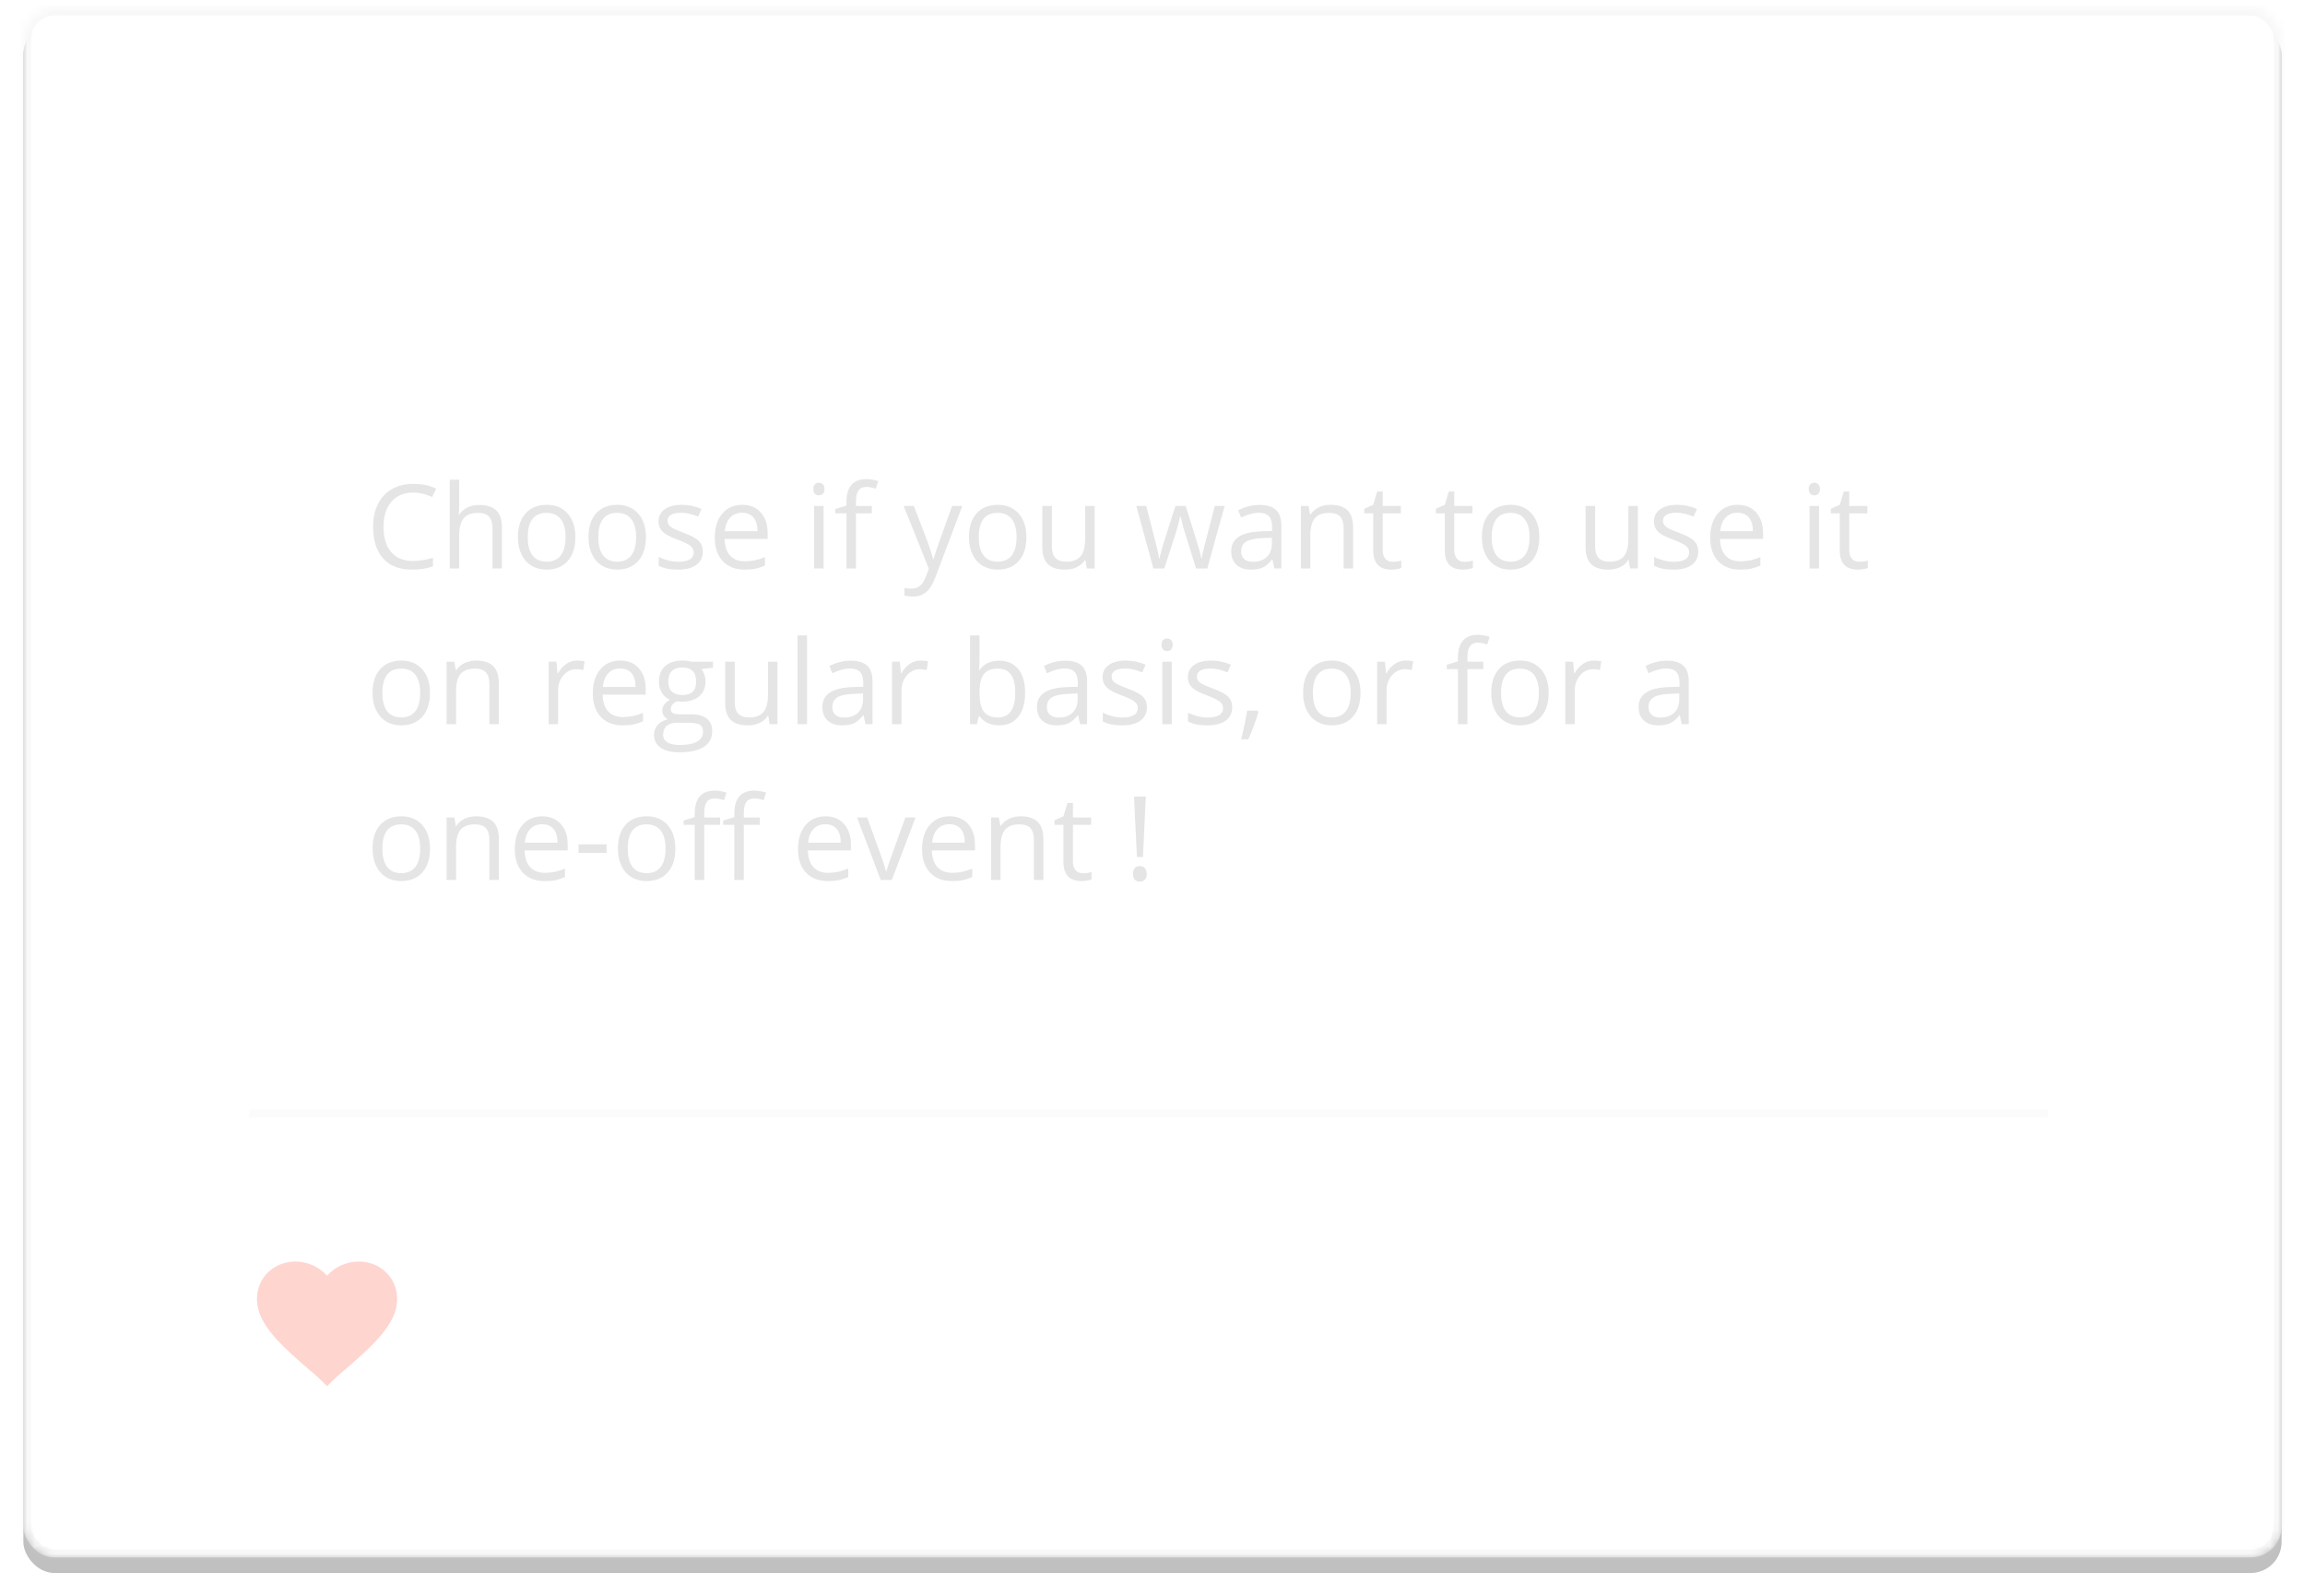<?xml version="1.0" encoding="UTF-8" standalone="no"?>
<svg width="296px" height="205px" viewBox="0 0 296 205" version="1.1" xmlns="http://www.w3.org/2000/svg" xmlns:xlink="http://www.w3.org/1999/xlink">
    <!-- Generator: Sketch 42 (36781) - http://www.bohemiancoding.com/sketch -->
    <title>Bloc 04</title>
    <desc>Created with Sketch.</desc>
    <defs>
        <rect id="path-1" x="0" y="0" width="290" height="199" rx="4"></rect>
        <filter x="-50%" y="-50%" width="200%" height="200%" filterUnits="objectBoundingBox" id="filter-2">
            <feOffset dx="0" dy="2" in="SourceAlpha" result="shadowOffsetOuter1"></feOffset>
            <feGaussianBlur stdDeviation="1.5" in="shadowOffsetOuter1" result="shadowBlurOuter1"></feGaussianBlur>
            <feComposite in="shadowBlurOuter1" in2="SourceAlpha" operator="out" result="shadowBlurOuter1"></feComposite>
            <feColorMatrix values="0 0 0 0 0.929   0 0 0 0 0.929   0 0 0 0 0.929  0 0 0 1 0" type="matrix" in="shadowBlurOuter1"></feColorMatrix>
        </filter>
        <mask id="mask-3" maskContentUnits="userSpaceOnUse" maskUnits="objectBoundingBox" x="0" y="0" width="290" height="199" fill="white">
            <use xlink:href="#path-1"></use>
        </mask>
    </defs>
    <g id="Page-1" stroke="none" stroke-width="1" fill="none" fill-rule="evenodd" opacity="0.247">
        <g id="Desktop-HD" transform="translate(-904, -803)">
            <g id="PREMIERE-LAME" transform="translate(-155, -21)">
                <g id="Bloc-04" transform="translate(1062, 825)">
                    <g id="Fond-Bloc-">
                        <use fill="black" fill-opacity="1" filter="url(#filter-2)" xlink:href="#path-1"></use>
                        <use stroke-opacity="0.198" stroke="#657077" mask="url(#mask-3)" stroke-width="2" fill="#FFFFFF" fill-rule="evenodd" xlink:href="#path-1"></use>
                    </g>
                    <path d="M50.057,62.251 C48.88,62.251 47.951,62.643 47.27,63.427 C46.589,64.211 46.249,65.284 46.249,66.646 C46.249,68.047 46.577,69.13 47.234,69.894 C47.89,70.658 48.827,71.041 50.042,71.041 C50.79,71.041 51.642,70.906 52.599,70.638 L52.599,71.729 C51.856,72.007 50.941,72.146 49.852,72.146 C48.275,72.146 47.058,71.668 46.201,70.711 C45.344,69.754 44.916,68.394 44.916,66.631 C44.916,65.528 45.122,64.561 45.534,63.731 C45.947,62.901 46.543,62.261 47.322,61.812 C48.1,61.363 49.017,61.138 50.072,61.138 C51.195,61.138 52.176,61.343 53.016,61.753 L52.489,62.823 C51.678,62.442 50.868,62.251 50.057,62.251 Z M60.245,72 L60.245,66.807 C60.245,66.153 60.096,65.665 59.798,65.342 C59.5,65.02 59.034,64.859 58.399,64.859 C57.555,64.859 56.938,65.088 56.55,65.547 C56.162,66.006 55.968,66.758 55.968,67.803 L55.968,72 L54.752,72 L54.752,60.604 L55.968,60.604 L55.968,64.053 C55.968,64.468 55.948,64.812 55.909,65.086 L55.982,65.086 C56.222,64.7 56.562,64.396 57.004,64.174 C57.446,63.952 57.95,63.841 58.517,63.841 C59.498,63.841 60.234,64.074 60.725,64.54 C61.216,65.007 61.461,65.748 61.461,66.763 L61.461,72 L60.245,72 Z M70.887,67.979 C70.887,69.288 70.558,70.309 69.898,71.044 C69.239,71.779 68.329,72.146 67.167,72.146 C66.449,72.146 65.812,71.978 65.255,71.641 C64.698,71.304 64.269,70.821 63.966,70.191 C63.663,69.561 63.512,68.824 63.512,67.979 C63.512,66.67 63.839,65.651 64.493,64.921 C65.147,64.191 66.056,63.826 67.218,63.826 C68.341,63.826 69.233,64.2 69.895,64.947 C70.556,65.694 70.887,66.705 70.887,67.979 Z M64.771,67.979 C64.771,69.004 64.977,69.786 65.387,70.323 C65.797,70.86 66.4,71.128 67.196,71.128 C67.992,71.128 68.596,70.861 69.009,70.326 C69.421,69.792 69.627,69.009 69.627,67.979 C69.627,66.958 69.421,66.183 69.009,65.654 C68.596,65.124 67.987,64.859 67.181,64.859 C66.385,64.859 65.785,65.12 65.379,65.643 C64.974,66.165 64.771,66.944 64.771,67.979 Z M79.947,67.979 C79.947,69.288 79.618,70.309 78.958,71.044 C78.299,71.779 77.389,72.146 76.227,72.146 C75.509,72.146 74.872,71.978 74.315,71.641 C73.758,71.304 73.329,70.821 73.026,70.191 C72.723,69.561 72.572,68.824 72.572,67.979 C72.572,66.67 72.899,65.651 73.553,64.921 C74.208,64.191 75.116,63.826 76.278,63.826 C77.401,63.826 78.293,64.2 78.955,64.947 C79.616,65.694 79.947,66.705 79.947,67.979 Z M73.832,67.979 C73.832,69.004 74.037,69.786 74.447,70.323 C74.857,70.86 75.46,71.128 76.256,71.128 C77.052,71.128 77.656,70.861 78.069,70.326 C78.481,69.792 78.688,69.009 78.688,67.979 C78.688,66.958 78.481,66.183 78.069,65.654 C77.656,65.124 77.047,64.859 76.241,64.859 C75.445,64.859 74.845,65.12 74.439,65.643 C74.034,66.165 73.832,66.944 73.832,67.979 Z M87.257,69.81 C87.257,70.557 86.979,71.133 86.422,71.539 C85.865,71.944 85.084,72.146 84.078,72.146 C83.014,72.146 82.184,71.978 81.588,71.641 L81.588,70.513 C81.974,70.708 82.387,70.862 82.829,70.975 C83.271,71.087 83.697,71.143 84.107,71.143 C84.742,71.143 85.23,71.042 85.572,70.839 C85.914,70.636 86.085,70.328 86.085,69.913 C86.085,69.6 85.949,69.333 85.678,69.111 C85.407,68.888 84.879,68.626 84.093,68.323 C83.346,68.045 82.815,67.802 82.5,67.594 C82.185,67.387 81.95,67.151 81.797,66.888 C81.643,66.624 81.566,66.309 81.566,65.943 C81.566,65.289 81.832,64.772 82.364,64.394 C82.896,64.015 83.626,63.826 84.554,63.826 C85.418,63.826 86.263,64.002 87.088,64.354 L86.656,65.342 C85.851,65.01 85.121,64.844 84.466,64.844 C83.89,64.844 83.456,64.935 83.163,65.115 C82.87,65.296 82.723,65.545 82.723,65.862 C82.723,66.077 82.778,66.26 82.888,66.412 C82.998,66.563 83.175,66.707 83.419,66.844 C83.663,66.98 84.132,67.178 84.825,67.437 C85.777,67.784 86.421,68.133 86.755,68.484 C87.09,68.836 87.257,69.278 87.257,69.81 Z M92.625,72.146 C91.439,72.146 90.503,71.785 89.817,71.062 C89.131,70.34 88.788,69.336 88.788,68.052 C88.788,66.758 89.106,65.73 89.743,64.969 C90.381,64.207 91.236,63.826 92.311,63.826 C93.316,63.826 94.112,64.157 94.698,64.819 C95.284,65.48 95.577,66.353 95.577,67.437 L95.577,68.206 L90.047,68.206 C90.072,69.148 90.31,69.864 90.761,70.352 C91.213,70.84 91.849,71.084 92.669,71.084 C93.534,71.084 94.388,70.904 95.233,70.542 L95.233,71.626 C94.803,71.812 94.397,71.945 94.013,72.026 C93.63,72.106 93.167,72.146 92.625,72.146 Z M92.296,64.844 C91.651,64.844 91.137,65.054 90.754,65.474 C90.371,65.894 90.145,66.475 90.077,67.217 L94.273,67.217 C94.273,66.451 94.103,65.864 93.761,65.456 C93.419,65.048 92.931,64.844 92.296,64.844 Z M102.762,72 L101.546,72 L101.546,63.973 L102.762,63.973 L102.762,72 Z M101.444,61.797 C101.444,61.519 101.512,61.315 101.649,61.186 C101.786,61.056 101.957,60.992 102.162,60.992 C102.357,60.992 102.525,61.058 102.667,61.189 C102.809,61.321 102.879,61.524 102.879,61.797 C102.879,62.071 102.809,62.275 102.667,62.409 C102.525,62.543 102.357,62.61 102.162,62.61 C101.957,62.61 101.786,62.543 101.649,62.409 C101.512,62.275 101.444,62.071 101.444,61.797 Z M108.958,64.917 L106.915,64.917 L106.915,72 L105.699,72 L105.699,64.917 L104.264,64.917 L104.264,64.368 L105.699,63.929 L105.699,63.482 C105.699,61.509 106.561,60.523 108.285,60.523 C108.709,60.523 109.208,60.608 109.779,60.779 L109.464,61.753 C108.995,61.602 108.595,61.526 108.263,61.526 C107.804,61.526 107.464,61.679 107.245,61.984 C107.025,62.289 106.915,62.779 106.915,63.453 L106.915,63.973 L108.958,63.973 L108.958,64.917 Z M113.045,63.973 L114.349,63.973 L116.107,68.55 C116.493,69.595 116.732,70.35 116.825,70.813 L116.883,70.813 C116.947,70.564 117.08,70.138 117.282,69.535 C117.485,68.932 118.148,67.078 119.271,63.973 L120.575,63.973 L117.125,73.113 C116.783,74.017 116.384,74.657 115.927,75.036 C115.471,75.414 114.911,75.604 114.247,75.604 C113.875,75.604 113.509,75.562 113.148,75.479 L113.148,74.505 C113.417,74.563 113.717,74.593 114.049,74.593 C114.884,74.593 115.479,74.124 115.836,73.187 L116.283,72.044 L113.045,63.973 Z M128.807,67.979 C128.807,69.288 128.478,70.309 127.818,71.044 C127.159,71.779 126.249,72.146 125.086,72.146 C124.369,72.146 123.731,71.978 123.175,71.641 C122.618,71.304 122.188,70.821 121.886,70.191 C121.583,69.561 121.432,68.824 121.432,67.979 C121.432,66.67 121.759,65.651 122.413,64.921 C123.067,64.191 123.976,63.826 125.138,63.826 C126.261,63.826 127.153,64.2 127.815,64.947 C128.476,65.694 128.807,66.705 128.807,67.979 Z M122.691,67.979 C122.691,69.004 122.896,69.786 123.307,70.323 C123.717,70.86 124.32,71.128 125.116,71.128 C125.912,71.128 126.516,70.861 126.928,70.326 C127.341,69.792 127.547,69.009 127.547,67.979 C127.547,66.958 127.341,66.183 126.928,65.654 C126.516,65.124 125.907,64.859 125.101,64.859 C124.305,64.859 123.705,65.12 123.299,65.643 C122.894,66.165 122.691,66.944 122.691,67.979 Z M132.081,63.973 L132.081,69.18 C132.081,69.834 132.23,70.323 132.528,70.645 C132.826,70.967 133.292,71.128 133.927,71.128 C134.767,71.128 135.381,70.899 135.769,70.44 C136.157,69.981 136.351,69.231 136.351,68.191 L136.351,63.973 L137.567,63.973 L137.567,72 L136.563,72 L136.388,70.923 L136.322,70.923 C136.073,71.319 135.727,71.622 135.285,71.832 C134.844,72.042 134.339,72.146 133.773,72.146 C132.796,72.146 132.065,71.915 131.579,71.451 C131.094,70.987 130.851,70.245 130.851,69.224 L130.851,63.973 L132.081,63.973 Z M150.597,72 L149.125,67.291 C149.032,67.002 148.858,66.348 148.604,65.328 L148.546,65.328 C148.351,66.182 148.18,66.841 148.033,67.305 L146.517,72 L145.111,72 L142.921,63.973 L144.195,63.973 C144.713,65.989 145.107,67.525 145.378,68.58 C145.649,69.634 145.804,70.345 145.843,70.711 L145.902,70.711 C145.956,70.433 146.042,70.073 146.162,69.631 C146.281,69.189 146.385,68.838 146.473,68.58 L147.945,63.973 L149.264,63.973 L150.699,68.58 C150.973,69.419 151.158,70.125 151.256,70.696 L151.314,70.696 C151.334,70.521 151.386,70.25 151.472,69.883 C151.557,69.517 152.066,67.547 152.999,63.973 L154.259,63.973 L152.04,72 L150.597,72 Z M160.646,72 L160.404,70.857 L160.345,70.857 C159.945,71.36 159.546,71.701 159.148,71.879 C158.75,72.057 158.253,72.146 157.657,72.146 C156.861,72.146 156.238,71.941 155.786,71.531 C155.334,71.121 155.108,70.538 155.108,69.781 C155.108,68.16 156.405,67.31 158.998,67.232 L160.36,67.188 L160.36,66.69 C160.36,66.06 160.224,65.595 159.953,65.295 C159.682,64.994 159.249,64.844 158.653,64.844 C157.984,64.844 157.228,65.049 156.383,65.459 L156.009,64.529 C156.405,64.314 156.838,64.146 157.309,64.024 C157.781,63.902 158.253,63.841 158.727,63.841 C159.684,63.841 160.393,64.053 160.854,64.478 C161.316,64.903 161.546,65.584 161.546,66.521 L161.546,72 L160.646,72 Z M157.899,71.143 C158.656,71.143 159.25,70.936 159.682,70.521 C160.115,70.105 160.331,69.524 160.331,68.777 L160.331,68.052 L159.115,68.104 C158.148,68.138 157.451,68.288 157.024,68.554 C156.596,68.82 156.383,69.234 156.383,69.795 C156.383,70.235 156.516,70.569 156.782,70.799 C157.048,71.028 157.42,71.143 157.899,71.143 Z M169.544,72 L169.544,66.807 C169.544,66.153 169.396,65.665 169.098,65.342 C168.8,65.02 168.333,64.859 167.699,64.859 C166.859,64.859 166.244,65.086 165.853,65.54 C165.462,65.994 165.267,66.744 165.267,67.789 L165.267,72 L164.051,72 L164.051,63.973 L165.04,63.973 L165.238,65.071 L165.296,65.071 C165.545,64.676 165.895,64.369 166.344,64.152 C166.793,63.935 167.293,63.826 167.845,63.826 C168.812,63.826 169.54,64.059 170.028,64.526 C170.516,64.992 170.76,65.738 170.76,66.763 L170.76,72 L169.544,72 Z M175.851,71.143 C176.065,71.143 176.273,71.127 176.473,71.095 C176.673,71.064 176.832,71.031 176.949,70.997 L176.949,71.927 C176.817,71.99 176.623,72.043 176.367,72.084 C176.111,72.126 175.88,72.146 175.675,72.146 C174.122,72.146 173.346,71.329 173.346,69.693 L173.346,64.917 L172.196,64.917 L172.196,64.332 L173.346,63.826 L173.858,62.112 L174.562,62.112 L174.562,63.973 L176.891,63.973 L176.891,64.917 L174.562,64.917 L174.562,69.642 C174.562,70.125 174.676,70.496 174.906,70.755 C175.135,71.014 175.45,71.143 175.851,71.143 Z M185.042,71.143 C185.257,71.143 185.465,71.127 185.665,71.095 C185.865,71.064 186.024,71.031 186.141,70.997 L186.141,71.927 C186.009,71.99 185.815,72.043 185.559,72.084 C185.302,72.126 185.072,72.146 184.867,72.146 C183.314,72.146 182.538,71.329 182.538,69.693 L182.538,64.917 L181.388,64.917 L181.388,64.332 L182.538,63.826 L183.05,62.112 L183.753,62.112 L183.753,63.973 L186.083,63.973 L186.083,64.917 L183.753,64.917 L183.753,69.642 C183.753,70.125 183.868,70.496 184.098,70.755 C184.327,71.014 184.642,71.143 185.042,71.143 Z M194.674,67.979 C194.674,69.288 194.344,70.309 193.685,71.044 C193.026,71.779 192.115,72.146 190.953,72.146 C190.235,72.146 189.598,71.978 189.042,71.641 C188.485,71.304 188.055,70.821 187.752,70.191 C187.45,69.561 187.298,68.824 187.298,67.979 C187.298,66.67 187.625,65.651 188.28,64.921 C188.934,64.191 189.842,63.826 191.004,63.826 C192.127,63.826 193.02,64.2 193.681,64.947 C194.343,65.694 194.674,66.705 194.674,67.979 Z M188.558,67.979 C188.558,69.004 188.763,69.786 189.173,70.323 C189.583,70.86 190.187,71.128 190.982,71.128 C191.778,71.128 192.383,70.861 192.795,70.326 C193.208,69.792 193.414,69.009 193.414,67.979 C193.414,66.958 193.208,66.183 192.795,65.654 C192.383,65.124 191.773,64.859 190.968,64.859 C190.172,64.859 189.571,65.12 189.166,65.643 C188.761,66.165 188.558,66.944 188.558,67.979 Z M201.844,63.973 L201.844,69.18 C201.844,69.834 201.993,70.323 202.291,70.645 C202.589,70.967 203.055,71.128 203.69,71.128 C204.53,71.128 205.144,70.899 205.532,70.44 C205.92,69.981 206.114,69.231 206.114,68.191 L206.114,63.973 L207.33,63.973 L207.33,72 L206.327,72 L206.151,70.923 L206.085,70.923 C205.836,71.319 205.49,71.622 205.049,71.832 C204.607,72.042 204.103,72.146 203.536,72.146 C202.56,72.146 201.828,71.915 201.343,71.451 C200.857,70.987 200.614,70.245 200.614,69.224 L200.614,63.973 L201.844,63.973 Z M215.086,69.81 C215.086,70.557 214.808,71.133 214.251,71.539 C213.695,71.944 212.914,72.146 211.908,72.146 C210.843,72.146 210.013,71.978 209.417,71.641 L209.417,70.513 C209.803,70.708 210.217,70.862 210.659,70.975 C211.101,71.087 211.527,71.143 211.937,71.143 C212.572,71.143 213.06,71.042 213.402,70.839 C213.744,70.636 213.915,70.328 213.915,69.913 C213.915,69.6 213.779,69.333 213.508,69.111 C213.237,68.888 212.708,68.626 211.922,68.323 C211.175,68.045 210.644,67.802 210.329,67.594 C210.014,67.387 209.78,67.151 209.626,66.888 C209.472,66.624 209.396,66.309 209.396,65.943 C209.396,65.289 209.662,64.772 210.194,64.394 C210.726,64.015 211.456,63.826 212.384,63.826 C213.248,63.826 214.093,64.002 214.918,64.354 L214.486,65.342 C213.68,65.01 212.95,64.844 212.296,64.844 C211.72,64.844 211.285,64.935 210.992,65.115 C210.699,65.296 210.553,65.545 210.553,65.862 C210.553,66.077 210.608,66.26 210.718,66.412 C210.827,66.563 211.004,66.707 211.249,66.844 C211.493,66.98 211.961,67.178 212.655,67.437 C213.607,67.784 214.25,68.133 214.585,68.484 C214.919,68.836 215.086,69.278 215.086,69.81 Z M220.455,72.146 C219.269,72.146 218.332,71.785 217.646,71.062 C216.96,70.34 216.617,69.336 216.617,68.052 C216.617,66.758 216.936,65.73 217.573,64.969 C218.21,64.207 219.066,63.826 220.14,63.826 C221.146,63.826 221.942,64.157 222.528,64.819 C223.114,65.48 223.407,66.353 223.407,67.437 L223.407,68.206 L217.877,68.206 C217.901,69.148 218.139,69.864 218.591,70.352 C219.043,70.84 219.679,71.084 220.499,71.084 C221.363,71.084 222.218,70.904 223.062,70.542 L223.062,71.626 C222.633,71.812 222.226,71.945 221.843,72.026 C221.46,72.106 220.997,72.146 220.455,72.146 Z M220.125,64.844 C219.481,64.844 218.967,65.054 218.584,65.474 C218.2,65.894 217.975,66.475 217.906,67.217 L222.103,67.217 C222.103,66.451 221.932,65.864 221.59,65.456 C221.249,65.048 220.76,64.844 220.125,64.844 Z M230.592,72 L229.376,72 L229.376,63.973 L230.592,63.973 L230.592,72 Z M229.273,61.797 C229.273,61.519 229.342,61.315 229.479,61.186 C229.615,61.056 229.786,60.992 229.991,60.992 C230.187,60.992 230.355,61.058 230.497,61.189 C230.638,61.321 230.709,61.524 230.709,61.797 C230.709,62.071 230.638,62.275 230.497,62.409 C230.355,62.543 230.187,62.61 229.991,62.61 C229.786,62.61 229.615,62.543 229.479,62.409 C229.342,62.275 229.273,62.071 229.273,61.797 Z M235.763,71.143 C235.978,71.143 236.185,71.127 236.385,71.095 C236.585,71.064 236.744,71.031 236.861,70.997 L236.861,71.927 C236.729,71.99 236.535,72.043 236.279,72.084 C236.023,72.126 235.792,72.146 235.587,72.146 C234.034,72.146 233.258,71.329 233.258,69.693 L233.258,64.917 L232.108,64.917 L232.108,64.332 L233.258,63.826 L233.771,62.112 L234.474,62.112 L234.474,63.973 L236.803,63.973 L236.803,64.917 L234.474,64.917 L234.474,69.642 C234.474,70.125 234.588,70.496 234.818,70.755 C235.047,71.014 235.362,71.143 235.763,71.143 Z M52.218,87.979 C52.218,89.288 51.888,90.309 51.229,91.044 C50.57,91.779 49.659,92.146 48.497,92.146 C47.779,92.146 47.142,91.978 46.585,91.641 C46.029,91.304 45.599,90.821 45.296,90.191 C44.994,89.561 44.842,88.824 44.842,87.979 C44.842,86.67 45.169,85.651 45.824,84.921 C46.478,84.191 47.386,83.826 48.548,83.826 C49.671,83.826 50.564,84.2 51.225,84.947 C51.887,85.694 52.218,86.705 52.218,87.979 Z M46.102,87.979 C46.102,89.004 46.307,89.786 46.717,90.323 C47.127,90.86 47.73,91.128 48.526,91.128 C49.322,91.128 49.927,90.861 50.339,90.326 C50.752,89.792 50.958,89.009 50.958,87.979 C50.958,86.958 50.752,86.183 50.339,85.654 C49.927,85.124 49.317,84.859 48.512,84.859 C47.716,84.859 47.115,85.12 46.71,85.643 C46.305,86.165 46.102,86.944 46.102,87.979 Z M59.842,92 L59.842,86.807 C59.842,86.153 59.693,85.665 59.396,85.342 C59.098,85.02 58.631,84.859 57.997,84.859 C57.157,84.859 56.542,85.086 56.151,85.54 C55.76,85.994 55.565,86.744 55.565,87.789 L55.565,92 L54.349,92 L54.349,83.973 L55.338,83.973 L55.536,85.071 L55.594,85.071 C55.843,84.676 56.192,84.369 56.642,84.152 C57.091,83.935 57.591,83.826 58.143,83.826 C59.11,83.826 59.837,84.059 60.326,84.526 C60.814,84.992 61.058,85.738 61.058,86.763 L61.058,92 L59.842,92 Z M71.114,83.826 C71.471,83.826 71.791,83.855 72.074,83.914 L71.905,85.042 C71.573,84.969 71.28,84.932 71.026,84.932 C70.377,84.932 69.822,85.196 69.36,85.723 C68.899,86.25 68.668,86.907 68.668,87.693 L68.668,92 L67.452,92 L67.452,83.973 L68.456,83.973 L68.595,85.459 L68.653,85.459 C68.951,84.937 69.31,84.534 69.73,84.251 C70.15,83.968 70.611,83.826 71.114,83.826 Z M76.966,92.146 C75.78,92.146 74.844,91.785 74.157,91.062 C73.471,90.34 73.128,89.336 73.128,88.052 C73.128,86.758 73.447,85.73 74.084,84.969 C74.721,84.207 75.577,83.826 76.651,83.826 C77.657,83.826 78.453,84.157 79.039,84.819 C79.625,85.48 79.918,86.353 79.918,87.437 L79.918,88.206 L74.388,88.206 C74.413,89.148 74.651,89.864 75.102,90.352 C75.554,90.84 76.19,91.084 77.01,91.084 C77.875,91.084 78.729,90.904 79.574,90.542 L79.574,91.626 C79.144,91.812 78.738,91.945 78.354,92.026 C77.971,92.106 77.508,92.146 76.966,92.146 Z M76.637,84.844 C75.992,84.844 75.478,85.054 75.095,85.474 C74.712,85.894 74.486,86.475 74.417,87.217 L78.614,87.217 C78.614,86.451 78.443,85.864 78.102,85.456 C77.76,85.048 77.271,84.844 76.637,84.844 Z M88.561,83.973 L88.561,84.742 L87.074,84.917 C87.21,85.088 87.333,85.312 87.44,85.588 C87.547,85.864 87.601,86.175 87.601,86.521 C87.601,87.308 87.333,87.935 86.795,88.404 C86.258,88.873 85.521,89.107 84.583,89.107 C84.344,89.107 84.12,89.087 83.91,89.048 C83.392,89.322 83.133,89.666 83.133,90.081 C83.133,90.301 83.224,90.463 83.404,90.568 C83.585,90.673 83.895,90.726 84.334,90.726 L85.755,90.726 C86.625,90.726 87.292,90.909 87.759,91.275 C88.225,91.641 88.458,92.173 88.458,92.872 C88.458,93.76 88.102,94.438 87.389,94.904 C86.676,95.37 85.636,95.604 84.269,95.604 C83.219,95.604 82.409,95.408 81.841,95.018 C81.272,94.627 80.987,94.075 80.987,93.362 C80.987,92.874 81.144,92.452 81.456,92.095 C81.769,91.739 82.208,91.497 82.774,91.37 C82.569,91.277 82.397,91.133 82.258,90.938 C82.119,90.743 82.049,90.516 82.049,90.257 C82.049,89.964 82.127,89.708 82.284,89.488 C82.44,89.268 82.687,89.056 83.023,88.851 C82.608,88.68 82.27,88.389 82.009,87.979 C81.748,87.569 81.617,87.1 81.617,86.573 C81.617,85.694 81.881,85.016 82.408,84.54 C82.936,84.064 83.683,83.826 84.649,83.826 C85.069,83.826 85.448,83.875 85.785,83.973 L88.561,83.973 Z M82.159,93.348 C82.159,93.782 82.342,94.112 82.708,94.336 C83.075,94.561 83.6,94.673 84.283,94.673 C85.304,94.673 86.059,94.521 86.55,94.216 C87.041,93.91 87.286,93.497 87.286,92.974 C87.286,92.54 87.152,92.238 86.883,92.07 C86.615,91.901 86.109,91.817 85.367,91.817 L83.91,91.817 C83.358,91.817 82.928,91.949 82.621,92.212 C82.313,92.476 82.159,92.854 82.159,93.348 Z M82.818,86.543 C82.818,87.105 82.977,87.53 83.294,87.818 C83.612,88.106 84.054,88.25 84.62,88.25 C85.807,88.25 86.4,87.674 86.4,86.521 C86.4,85.315 85.799,84.712 84.598,84.712 C84.027,84.712 83.587,84.866 83.28,85.174 C82.972,85.481 82.818,85.938 82.818,86.543 Z M91.351,83.973 L91.351,89.18 C91.351,89.834 91.5,90.323 91.798,90.645 C92.096,90.967 92.562,91.128 93.197,91.128 C94.037,91.128 94.651,90.899 95.039,90.44 C95.427,89.981 95.621,89.231 95.621,88.191 L95.621,83.973 L96.837,83.973 L96.837,92 L95.833,92 L95.658,90.923 L95.592,90.923 C95.343,91.319 94.997,91.622 94.555,91.832 C94.114,92.042 93.609,92.146 93.043,92.146 C92.066,92.146 91.335,91.915 90.849,91.451 C90.364,90.987 90.121,90.245 90.121,89.224 L90.121,83.973 L91.351,83.973 Z M100.631,92 L99.415,92 L99.415,80.604 L100.631,80.604 L100.631,92 Z M108.146,92 L107.904,90.857 L107.845,90.857 C107.445,91.36 107.046,91.701 106.648,91.879 C106.25,92.057 105.753,92.146 105.157,92.146 C104.361,92.146 103.738,91.941 103.286,91.531 C102.834,91.121 102.608,90.538 102.608,89.781 C102.608,88.16 103.905,87.31 106.498,87.232 L107.86,87.188 L107.86,86.69 C107.86,86.06 107.724,85.595 107.453,85.295 C107.182,84.994 106.749,84.844 106.153,84.844 C105.484,84.844 104.728,85.049 103.883,85.459 L103.509,84.529 C103.905,84.314 104.338,84.146 104.809,84.024 C105.281,83.902 105.753,83.841 106.227,83.841 C107.184,83.841 107.893,84.053 108.354,84.478 C108.816,84.903 109.046,85.584 109.046,86.521 L109.046,92 L108.146,92 Z M105.399,91.143 C106.156,91.143 106.75,90.936 107.182,90.521 C107.615,90.105 107.831,89.524 107.831,88.777 L107.831,88.052 L106.615,88.104 C105.648,88.138 104.951,88.288 104.524,88.554 C104.096,88.82 103.883,89.234 103.883,89.795 C103.883,90.235 104.016,90.569 104.282,90.799 C104.548,91.028 104.92,91.143 105.399,91.143 Z M115.213,83.826 C115.57,83.826 115.89,83.855 116.173,83.914 L116.004,85.042 C115.672,84.969 115.379,84.932 115.125,84.932 C114.476,84.932 113.921,85.196 113.459,85.723 C112.998,86.25 112.767,86.907 112.767,87.693 L112.767,92 L111.551,92 L111.551,83.973 L112.555,83.973 L112.694,85.459 L112.752,85.459 C113.05,84.937 113.409,84.534 113.829,84.251 C114.249,83.968 114.71,83.826 115.213,83.826 Z M125.306,83.841 C126.361,83.841 127.18,84.201 127.763,84.921 C128.347,85.641 128.639,86.661 128.639,87.979 C128.639,89.297 128.344,90.322 127.756,91.052 C127.168,91.781 126.351,92.146 125.306,92.146 C124.784,92.146 124.306,92.05 123.874,91.857 C123.442,91.664 123.08,91.368 122.787,90.967 L122.699,90.967 L122.442,92 L121.571,92 L121.571,80.604 L122.787,80.604 L122.787,83.372 C122.787,83.992 122.767,84.549 122.728,85.042 L122.787,85.042 C123.353,84.241 124.193,83.841 125.306,83.841 Z M125.13,84.859 C124.3,84.859 123.702,85.097 123.336,85.573 C122.97,86.049 122.787,86.851 122.787,87.979 C122.787,89.107 122.975,89.914 123.351,90.4 C123.727,90.886 124.33,91.128 125.16,91.128 C125.907,91.128 126.463,90.856 126.83,90.312 C127.196,89.767 127.379,88.985 127.379,87.964 C127.379,86.919 127.196,86.141 126.83,85.628 C126.463,85.115 125.897,84.859 125.13,84.859 Z M135.699,92 L135.458,90.857 L135.399,90.857 C134.999,91.36 134.599,91.701 134.201,91.879 C133.803,92.057 133.307,92.146 132.711,92.146 C131.915,92.146 131.291,91.941 130.84,91.531 C130.388,91.121 130.162,90.538 130.162,89.781 C130.162,88.16 131.458,87.31 134.051,87.232 L135.414,87.188 L135.414,86.69 C135.414,86.06 135.278,85.595 135.007,85.295 C134.736,84.994 134.303,84.844 133.707,84.844 C133.038,84.844 132.281,85.049 131.437,85.459 L131.063,84.529 C131.458,84.314 131.892,84.146 132.363,84.024 C132.834,83.902 133.307,83.841 133.78,83.841 C134.737,83.841 135.447,84.053 135.908,84.478 C136.369,84.903 136.6,85.584 136.6,86.521 L136.6,92 L135.699,92 Z M132.953,91.143 C133.709,91.143 134.304,90.936 134.736,90.521 C135.168,90.105 135.384,89.524 135.384,88.777 L135.384,88.052 L134.168,88.104 C133.202,88.138 132.505,88.288 132.077,88.554 C131.65,88.82 131.437,89.234 131.437,89.795 C131.437,90.235 131.57,90.569 131.836,90.799 C132.102,91.028 132.474,91.143 132.953,91.143 Z M144.283,89.81 C144.283,90.557 144.005,91.133 143.448,91.539 C142.892,91.944 142.11,92.146 141.104,92.146 C140.04,92.146 139.21,91.978 138.614,91.641 L138.614,90.513 C139,90.708 139.414,90.862 139.856,90.975 C140.298,91.087 140.724,91.143 141.134,91.143 C141.769,91.143 142.257,91.042 142.599,90.839 C142.94,90.636 143.111,90.328 143.111,89.913 C143.111,89.6 142.976,89.333 142.705,89.111 C142.434,88.888 141.905,88.626 141.119,88.323 C140.372,88.045 139.841,87.802 139.526,87.594 C139.211,87.387 138.977,87.151 138.823,86.888 C138.669,86.624 138.592,86.309 138.592,85.943 C138.592,85.289 138.858,84.772 139.391,84.394 C139.923,84.015 140.653,83.826 141.581,83.826 C142.445,83.826 143.29,84.002 144.115,84.354 L143.683,85.342 C142.877,85.01 142.147,84.844 141.493,84.844 C140.917,84.844 140.482,84.935 140.189,85.115 C139.896,85.296 139.75,85.545 139.75,85.862 C139.75,86.077 139.804,86.26 139.914,86.412 C140.024,86.563 140.201,86.707 140.445,86.844 C140.689,86.98 141.158,87.178 141.852,87.437 C142.804,87.784 143.447,88.133 143.781,88.484 C144.116,88.836 144.283,89.278 144.283,89.81 Z M147.477,92 L146.261,92 L146.261,83.973 L147.477,83.973 L147.477,92 Z M146.158,81.797 C146.158,81.519 146.227,81.315 146.363,81.186 C146.5,81.056 146.671,80.992 146.876,80.992 C147.071,80.992 147.24,81.058 147.381,81.189 C147.523,81.321 147.594,81.524 147.594,81.797 C147.594,82.071 147.523,82.275 147.381,82.409 C147.24,82.543 147.071,82.61 146.876,82.61 C146.671,82.61 146.5,82.543 146.363,82.409 C146.227,82.275 146.158,82.071 146.158,81.797 Z M155.233,89.81 C155.233,90.557 154.955,91.133 154.398,91.539 C153.841,91.944 153.06,92.146 152.054,92.146 C150.99,92.146 150.16,91.978 149.564,91.641 L149.564,90.513 C149.95,90.708 150.364,90.862 150.805,90.975 C151.247,91.087 151.673,91.143 152.083,91.143 C152.718,91.143 153.207,91.042 153.548,90.839 C153.89,90.636 154.061,90.328 154.061,89.913 C154.061,89.6 153.926,89.333 153.655,89.111 C153.384,88.888 152.855,88.626 152.069,88.323 C151.322,88.045 150.791,87.802 150.476,87.594 C150.161,87.387 149.927,87.151 149.773,86.888 C149.619,86.624 149.542,86.309 149.542,85.943 C149.542,85.289 149.808,84.772 150.34,84.394 C150.873,84.015 151.603,83.826 152.53,83.826 C153.395,83.826 154.239,84.002 155.064,84.354 L154.632,85.342 C153.827,85.01 153.097,84.844 152.442,84.844 C151.866,84.844 151.432,84.935 151.139,85.115 C150.846,85.296 150.699,85.545 150.699,85.862 C150.699,86.077 150.754,86.26 150.864,86.412 C150.974,86.563 151.151,86.707 151.395,86.844 C151.639,86.98 152.108,87.178 152.801,87.437 C153.753,87.784 154.397,88.133 154.731,88.484 C155.066,88.836 155.233,89.278 155.233,89.81 Z M158.485,90.257 L158.595,90.425 C158.468,90.914 158.285,91.481 158.045,92.128 C157.806,92.775 157.557,93.377 157.298,93.934 L156.383,93.934 C156.515,93.426 156.66,92.798 156.819,92.051 C156.977,91.304 157.088,90.706 157.152,90.257 L158.485,90.257 Z M171.712,87.979 C171.712,89.288 171.383,90.309 170.724,91.044 C170.064,91.779 169.154,92.146 167.992,92.146 C167.274,92.146 166.637,91.978 166.08,91.641 C165.523,91.304 165.094,90.821 164.791,90.191 C164.488,89.561 164.337,88.824 164.337,87.979 C164.337,86.67 164.664,85.651 165.318,84.921 C165.973,84.191 166.881,83.826 168.043,83.826 C169.166,83.826 170.058,84.2 170.72,84.947 C171.382,85.694 171.712,86.705 171.712,87.979 Z M165.597,87.979 C165.597,89.004 165.802,89.786 166.212,90.323 C166.622,90.86 167.225,91.128 168.021,91.128 C168.817,91.128 169.421,90.861 169.834,90.326 C170.246,89.792 170.453,89.009 170.453,87.979 C170.453,86.958 170.246,86.183 169.834,85.654 C169.421,85.124 168.812,84.859 168.006,84.859 C167.21,84.859 166.61,85.12 166.205,85.643 C165.799,86.165 165.597,86.944 165.597,87.979 Z M177.506,83.826 C177.862,83.826 178.182,83.855 178.465,83.914 L178.297,85.042 C177.965,84.969 177.672,84.932 177.418,84.932 C176.769,84.932 176.213,85.196 175.752,85.723 C175.29,86.25 175.06,86.907 175.06,87.693 L175.06,92 L173.844,92 L173.844,83.973 L174.847,83.973 L174.986,85.459 L175.045,85.459 C175.343,84.937 175.702,84.534 176.122,84.251 C176.542,83.968 177.003,83.826 177.506,83.826 Z M187.481,84.917 L185.438,84.917 L185.438,92 L184.222,92 L184.222,84.917 L182.787,84.917 L182.787,84.368 L184.222,83.929 L184.222,83.482 C184.222,81.509 185.084,80.523 186.808,80.523 C187.232,80.523 187.73,80.608 188.302,80.779 L187.987,81.753 C187.518,81.602 187.118,81.526 186.786,81.526 C186.327,81.526 185.987,81.679 185.768,81.984 C185.548,82.289 185.438,82.779 185.438,83.453 L185.438,83.973 L187.481,83.973 L187.481,84.917 Z M195.875,87.979 C195.875,89.288 195.545,90.309 194.886,91.044 C194.227,91.779 193.316,92.146 192.154,92.146 C191.437,92.146 190.799,91.978 190.243,91.641 C189.686,91.304 189.256,90.821 188.954,90.191 C188.651,89.561 188.5,88.824 188.5,87.979 C188.5,86.67 188.827,85.651 189.481,84.921 C190.135,84.191 191.043,83.826 192.206,83.826 C193.329,83.826 194.221,84.2 194.883,84.947 C195.544,85.694 195.875,86.705 195.875,87.979 Z M189.759,87.979 C189.759,89.004 189.964,89.786 190.375,90.323 C190.785,90.86 191.388,91.128 192.184,91.128 C192.979,91.128 193.584,90.861 193.996,90.326 C194.409,89.792 194.615,89.009 194.615,87.979 C194.615,86.958 194.409,86.183 193.996,85.654 C193.584,85.124 192.975,84.859 192.169,84.859 C191.373,84.859 190.772,85.12 190.367,85.643 C189.962,86.165 189.759,86.944 189.759,87.979 Z M201.668,83.826 C202.025,83.826 202.345,83.855 202.628,83.914 L202.459,85.042 C202.127,84.969 201.834,84.932 201.581,84.932 C200.931,84.932 200.376,85.196 199.914,85.723 C199.453,86.25 199.222,86.907 199.222,87.693 L199.222,92 L198.006,92 L198.006,83.973 L199.01,83.973 L199.149,85.459 L199.208,85.459 C199.505,84.937 199.864,84.534 200.284,84.251 C200.704,83.968 201.166,83.826 201.668,83.826 Z M212.962,92 L212.721,90.857 L212.662,90.857 C212.262,91.36 211.863,91.701 211.465,91.879 C211.067,92.057 210.57,92.146 209.974,92.146 C209.178,92.146 208.554,91.941 208.103,91.531 C207.651,91.121 207.425,90.538 207.425,89.781 C207.425,88.16 208.722,87.31 211.314,87.232 L212.677,87.188 L212.677,86.69 C212.677,86.06 212.541,85.595 212.27,85.295 C211.999,84.994 211.566,84.844 210.97,84.844 C210.301,84.844 209.544,85.049 208.7,85.459 L208.326,84.529 C208.722,84.314 209.155,84.146 209.626,84.024 C210.097,83.902 210.57,83.841 211.043,83.841 C212,83.841 212.71,84.053 213.171,84.478 C213.633,84.903 213.863,85.584 213.863,86.521 L213.863,92 L212.962,92 Z M210.216,91.143 C210.973,91.143 211.567,90.936 211.999,90.521 C212.431,90.105 212.647,89.524 212.647,88.777 L212.647,88.052 L211.432,88.104 C210.465,88.138 209.768,88.288 209.341,88.554 C208.913,88.82 208.7,89.234 208.7,89.795 C208.7,90.235 208.833,90.569 209.099,90.799 C209.365,91.028 209.737,91.143 210.216,91.143 Z M52.218,107.979 C52.218,109.288 51.888,110.309 51.229,111.044 C50.57,111.779 49.659,112.146 48.497,112.146 C47.779,112.146 47.142,111.978 46.585,111.641 C46.029,111.304 45.599,110.821 45.296,110.191 C44.994,109.561 44.842,108.824 44.842,107.979 C44.842,106.67 45.169,105.651 45.824,104.921 C46.478,104.191 47.386,103.826 48.548,103.826 C49.671,103.826 50.564,104.2 51.225,104.947 C51.887,105.694 52.218,106.705 52.218,107.979 Z M46.102,107.979 C46.102,109.004 46.307,109.786 46.717,110.323 C47.127,110.86 47.73,111.128 48.526,111.128 C49.322,111.128 49.927,110.861 50.339,110.326 C50.752,109.792 50.958,109.009 50.958,107.979 C50.958,106.958 50.752,106.183 50.339,105.654 C49.927,105.124 49.317,104.859 48.512,104.859 C47.716,104.859 47.115,105.12 46.71,105.643 C46.305,106.165 46.102,106.944 46.102,107.979 Z M59.842,112 L59.842,106.807 C59.842,106.153 59.693,105.665 59.396,105.342 C59.098,105.02 58.631,104.859 57.997,104.859 C57.157,104.859 56.542,105.086 56.151,105.54 C55.76,105.994 55.565,106.744 55.565,107.789 L55.565,112 L54.349,112 L54.349,103.973 L55.338,103.973 L55.536,105.071 L55.594,105.071 C55.843,104.676 56.192,104.369 56.642,104.152 C57.091,103.935 57.591,103.826 58.143,103.826 C59.11,103.826 59.837,104.059 60.326,104.526 C60.814,104.992 61.058,105.738 61.058,106.763 L61.058,112 L59.842,112 Z M66.947,112.146 C65.76,112.146 64.824,111.785 64.138,111.062 C63.452,110.34 63.109,109.336 63.109,108.052 C63.109,106.758 63.427,105.73 64.065,104.969 C64.702,104.207 65.558,103.826 66.632,103.826 C67.638,103.826 68.434,104.157 69.02,104.819 C69.605,105.48 69.898,106.353 69.898,107.437 L69.898,108.206 L64.369,108.206 C64.393,109.148 64.631,109.864 65.083,110.352 C65.534,110.84 66.17,111.084 66.991,111.084 C67.855,111.084 68.709,110.904 69.554,110.542 L69.554,111.626 C69.125,111.812 68.718,111.945 68.335,112.026 C67.951,112.106 67.489,112.146 66.947,112.146 Z M66.617,104.844 C65.973,104.844 65.459,105.054 65.075,105.474 C64.692,105.894 64.466,106.475 64.398,107.217 L68.595,107.217 C68.595,106.451 68.424,105.864 68.082,105.456 C67.74,105.048 67.252,104.844 66.617,104.844 Z M71.297,108.536 L71.297,107.422 L74.894,107.422 L74.894,108.536 L71.297,108.536 Z M83.727,107.979 C83.727,109.288 83.397,110.309 82.738,111.044 C82.079,111.779 81.168,112.146 80.006,112.146 C79.288,112.146 78.651,111.978 78.094,111.641 C77.538,111.304 77.108,110.821 76.805,110.191 C76.502,109.561 76.351,108.824 76.351,107.979 C76.351,106.67 76.678,105.651 77.333,104.921 C77.987,104.191 78.895,103.826 80.057,103.826 C81.18,103.826 82.073,104.2 82.734,104.947 C83.396,105.694 83.727,106.705 83.727,107.979 Z M77.611,107.979 C77.611,109.004 77.816,109.786 78.226,110.323 C78.636,110.86 79.239,111.128 80.035,111.128 C80.831,111.128 81.435,110.861 81.848,110.326 C82.261,109.792 82.467,109.009 82.467,107.979 C82.467,106.958 82.261,106.183 81.848,105.654 C81.435,105.124 80.826,104.859 80.021,104.859 C79.225,104.859 78.624,105.12 78.219,105.643 C77.813,106.165 77.611,106.944 77.611,107.979 Z M94.559,104.917 L92.516,104.917 L92.516,112 L91.3,112 L91.3,104.917 L89.864,104.917 L89.864,104.368 L91.3,103.929 L91.3,103.482 C91.3,101.509 92.162,100.523 93.885,100.523 C94.31,100.523 94.808,100.608 95.379,100.779 L95.064,101.753 C94.596,101.602 94.195,101.526 93.863,101.526 C93.404,101.526 93.065,101.679 92.845,101.984 C92.625,102.289 92.516,102.779 92.516,103.453 L92.516,103.973 L94.559,103.973 L94.559,104.917 Z M89.476,104.917 L87.433,104.917 L87.433,112 L86.217,112 L86.217,104.917 L84.781,104.917 L84.781,104.368 L86.217,103.929 L86.217,103.482 C86.217,101.509 87.079,100.523 88.802,100.523 C89.227,100.523 89.725,100.608 90.296,100.779 L89.981,101.753 C89.513,101.602 89.112,101.526 88.78,101.526 C88.321,101.526 87.982,101.679 87.762,101.984 C87.542,102.289 87.433,102.779 87.433,103.453 L87.433,103.973 L89.476,103.973 L89.476,104.917 Z M103.319,112.146 C102.132,112.146 101.196,111.785 100.51,111.062 C99.824,110.34 99.481,109.336 99.481,108.052 C99.481,106.758 99.8,105.73 100.437,104.969 C101.074,104.207 101.93,103.826 103.004,103.826 C104.01,103.826 104.806,104.157 105.392,104.819 C105.978,105.48 106.271,106.353 106.271,107.437 L106.271,108.206 L100.741,108.206 C100.765,109.148 101.003,109.864 101.455,110.352 C101.906,110.84 102.542,111.084 103.363,111.084 C104.227,111.084 105.082,110.904 105.926,110.542 L105.926,111.626 C105.497,111.812 105.09,111.945 104.707,112.026 C104.323,112.106 103.861,112.146 103.319,112.146 Z M102.989,104.844 C102.345,104.844 101.831,105.054 101.448,105.474 C101.064,105.894 100.838,106.475 100.77,107.217 L104.967,107.217 C104.967,106.451 104.796,105.864 104.454,105.456 C104.112,105.048 103.624,104.844 102.989,104.844 Z M110.101,112 L107.054,103.973 L108.358,103.973 L110.086,108.733 C110.477,109.847 110.707,110.569 110.775,110.901 L110.833,110.901 C110.887,110.643 111.057,110.107 111.343,109.294 C111.628,108.481 112.269,106.707 113.265,103.973 L114.569,103.973 L111.522,112 L110.101,112 Z M119.249,112.146 C118.062,112.146 117.126,111.785 116.44,111.062 C115.754,110.34 115.411,109.336 115.411,108.052 C115.411,106.758 115.73,105.73 116.367,104.969 C117.004,104.207 117.86,103.826 118.934,103.826 C119.94,103.826 120.736,104.157 121.322,104.819 C121.908,105.48 122.201,106.353 122.201,107.437 L122.201,108.206 L116.671,108.206 C116.695,109.148 116.933,109.864 117.385,110.352 C117.837,110.84 118.473,111.084 119.293,111.084 C120.157,111.084 121.012,110.904 121.856,110.542 L121.856,111.626 C121.427,111.812 121.02,111.945 120.637,112.026 C120.254,112.106 119.791,112.146 119.249,112.146 Z M118.919,104.844 C118.275,104.844 117.761,105.054 117.378,105.474 C116.994,105.894 116.769,106.475 116.7,107.217 L120.897,107.217 C120.897,106.451 120.726,105.864 120.384,105.456 C120.042,105.048 119.554,104.844 118.919,104.844 Z M129.767,112 L129.767,106.807 C129.767,106.153 129.618,105.665 129.32,105.342 C129.022,105.02 128.556,104.859 127.921,104.859 C127.081,104.859 126.466,105.086 126.075,105.54 C125.685,105.994 125.489,106.744 125.489,107.789 L125.489,112 L124.273,112 L124.273,103.973 L125.262,103.973 L125.46,105.071 L125.519,105.071 C125.768,104.676 126.117,104.369 126.566,104.152 C127.015,103.935 127.516,103.826 128.067,103.826 C129.034,103.826 129.762,104.059 130.25,104.526 C130.738,104.992 130.982,105.738 130.982,106.763 L130.982,112 L129.767,112 Z M136.073,111.143 C136.288,111.143 136.495,111.127 136.695,111.095 C136.896,111.064 137.054,111.031 137.171,110.997 L137.171,111.927 C137.04,111.99 136.845,112.043 136.589,112.084 C136.333,112.126 136.102,112.146 135.897,112.146 C134.344,112.146 133.568,111.329 133.568,109.693 L133.568,104.917 L132.418,104.917 L132.418,104.332 L133.568,103.826 L134.081,102.112 L134.784,102.112 L134.784,103.973 L137.113,103.973 L137.113,104.917 L134.784,104.917 L134.784,109.642 C134.784,110.125 134.898,110.496 135.128,110.755 C135.357,111.014 135.672,111.143 136.073,111.143 Z M143.771,109.048 L143.001,109.048 L142.628,101.292 L144.144,101.292 L143.771,109.048 Z M142.496,111.224 C142.496,110.56 142.789,110.228 143.375,110.228 C143.658,110.228 143.877,110.313 144.031,110.484 C144.184,110.655 144.261,110.901 144.261,111.224 C144.261,111.536 144.183,111.779 144.027,111.952 C143.871,112.126 143.653,112.212 143.375,112.212 C143.121,112.212 142.911,112.135 142.745,111.982 C142.579,111.828 142.496,111.575 142.496,111.224 Z" id="Choose-if-you-want-t" fill="#949595"></path>
                    <path d="M37.74,175.783 C33.06,171.783 30,169.087 30,165.783 C30,163.087 32.16,161 34.95,161 C36.48,161 38.01,161.696 39,162.826 C39.99,161.696 41.52,161 43.05,161 C45.84,161 48,163.087 48,165.783 C48,169.087 44.94,171.783 40.26,175.783 L39,177 L37.74,175.783 Z" id="Like" fill="#FC573C"></path>
                    <path d="M29.499,142 L259.505,142" id="Line" stroke="#F0F0F0" stroke-linecap="square"></path>
                </g>
            </g>
        </g>
    </g>
</svg>